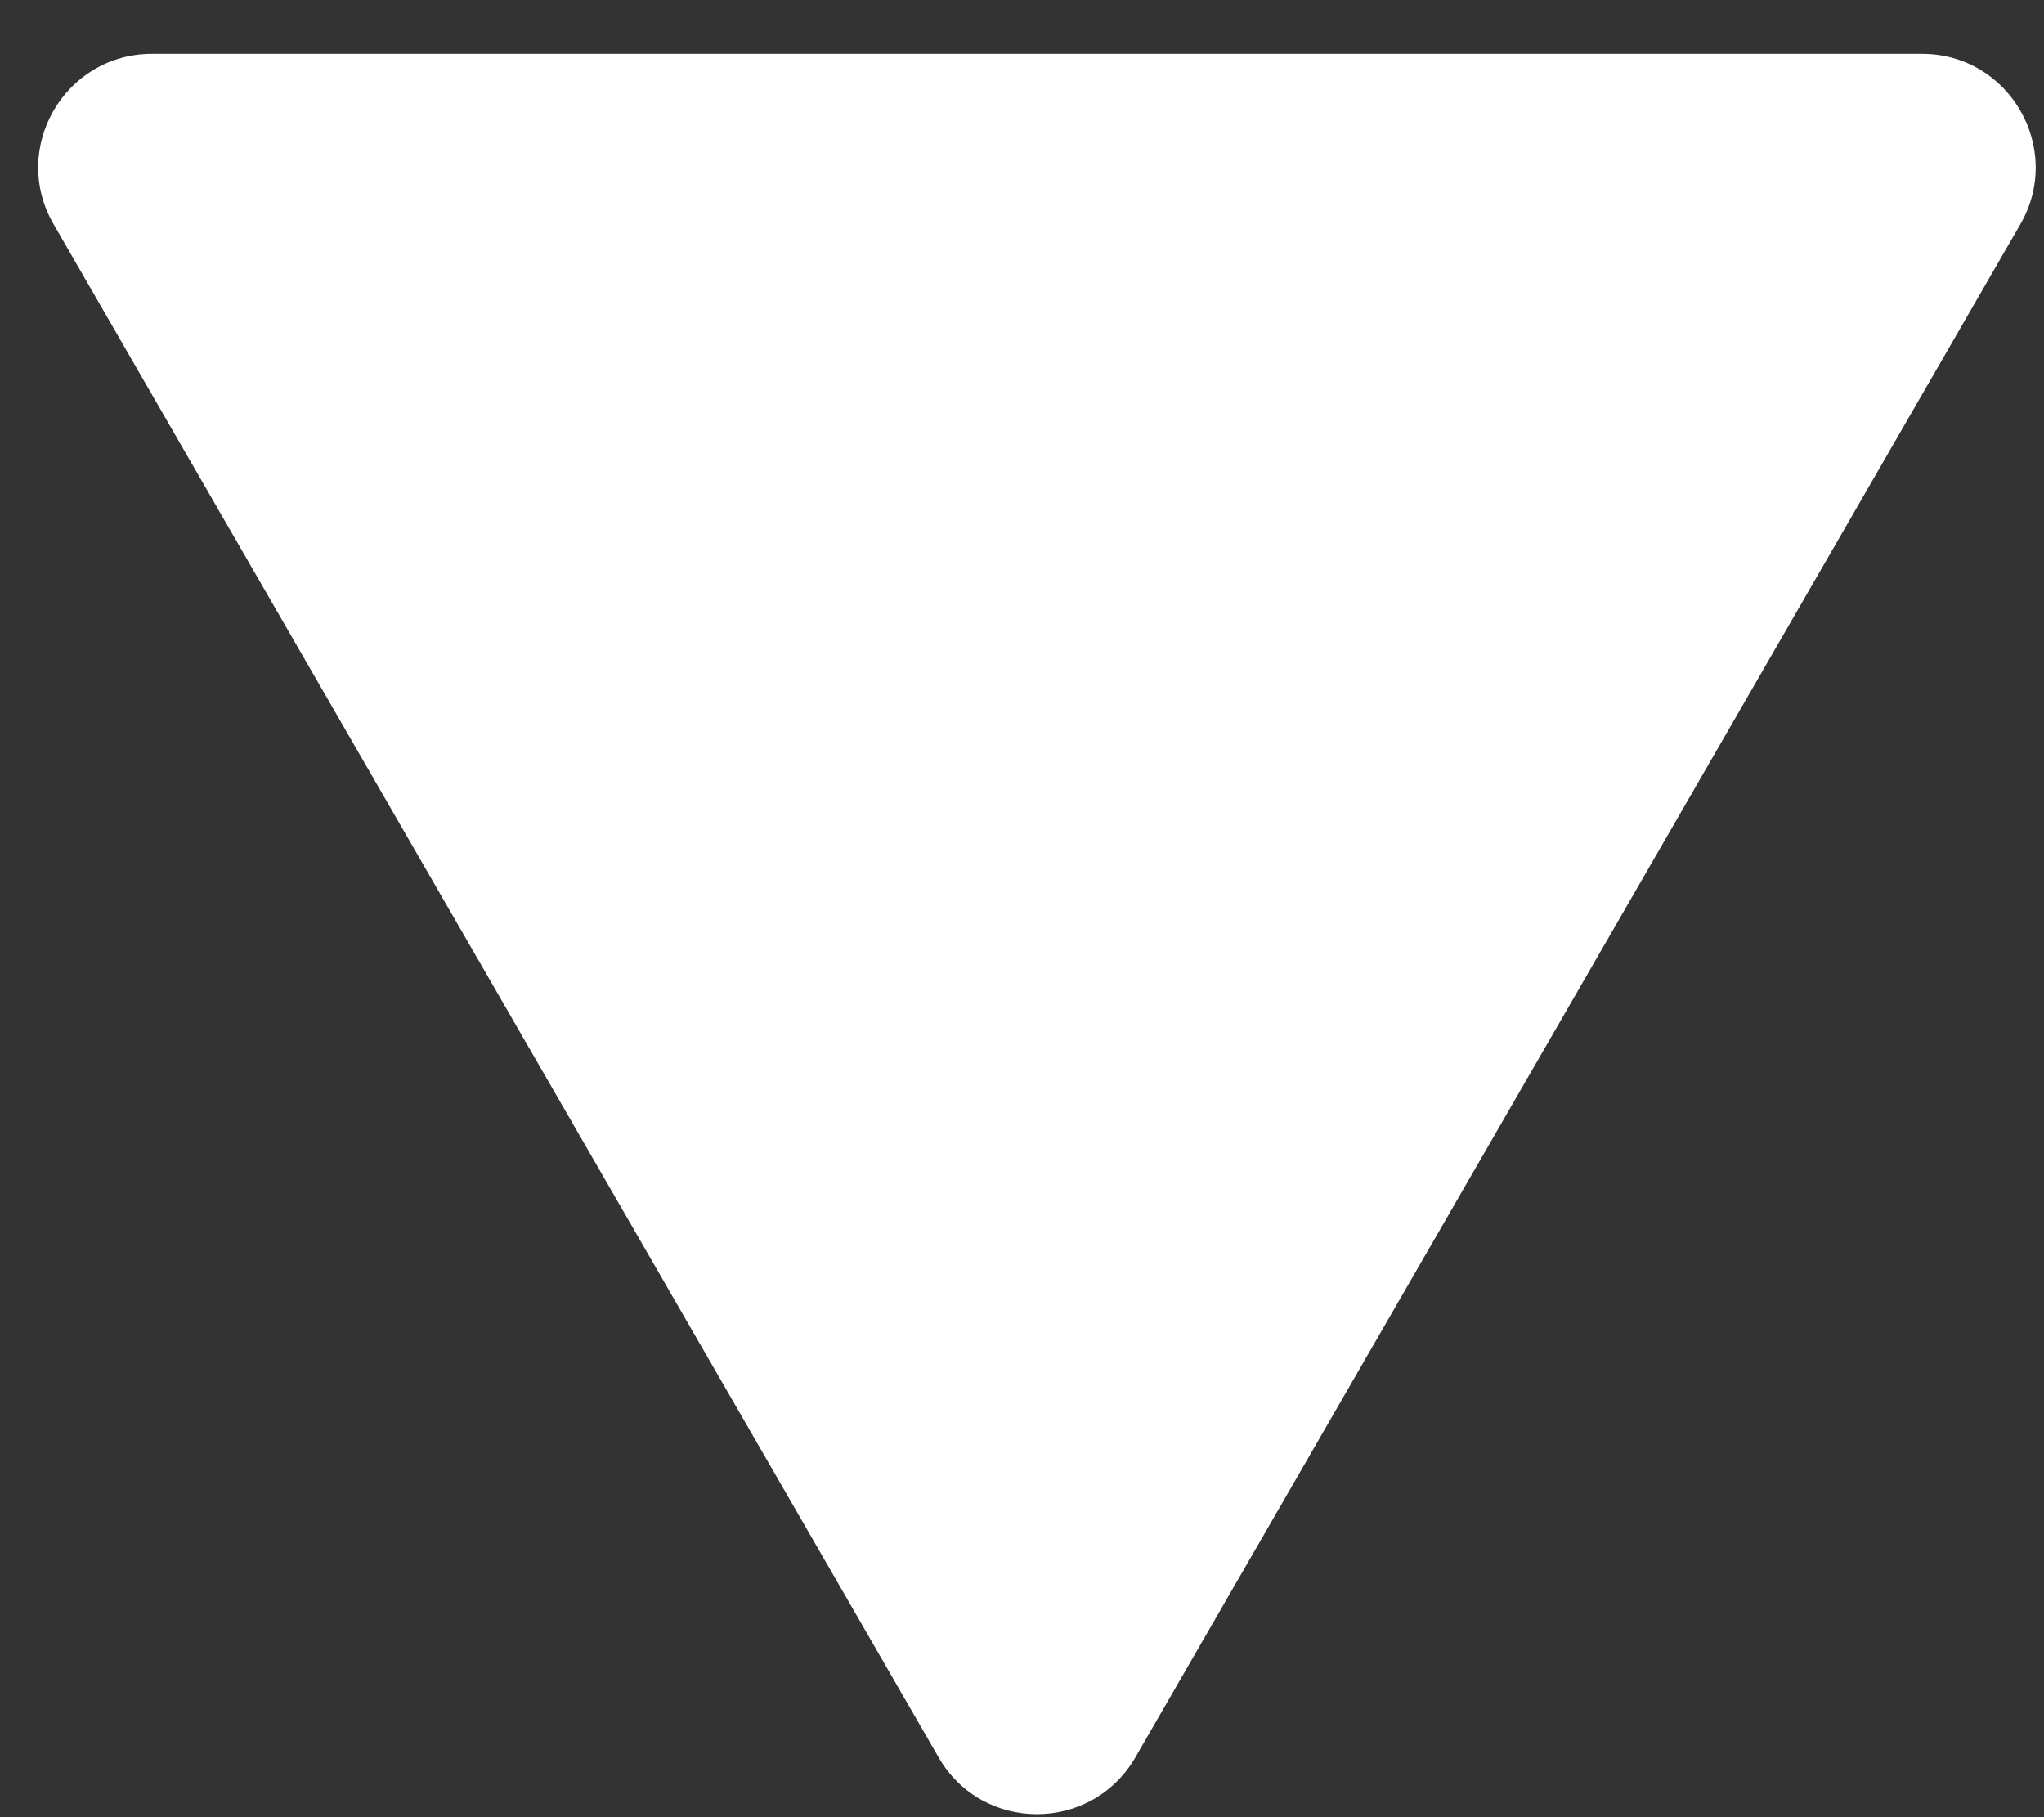 <svg width="9" height="8" viewBox="0 0 9 8" fill="none" xmlns="http://www.w3.org/2000/svg">
<rect x="0" y="0" width="9" height="8" fill="#333333" stroke="none"/>
<path d="M0.236 0.987C0.043 0.654 0.284 0.237 0.669 0.237L8.463 0.237C8.848 0.237 9.088 0.654 8.896 0.987L4.999 7.737C4.806 8.07 4.325 8.07 4.133 7.737L0.236 0.987Z" fill="white"/>
</svg>
